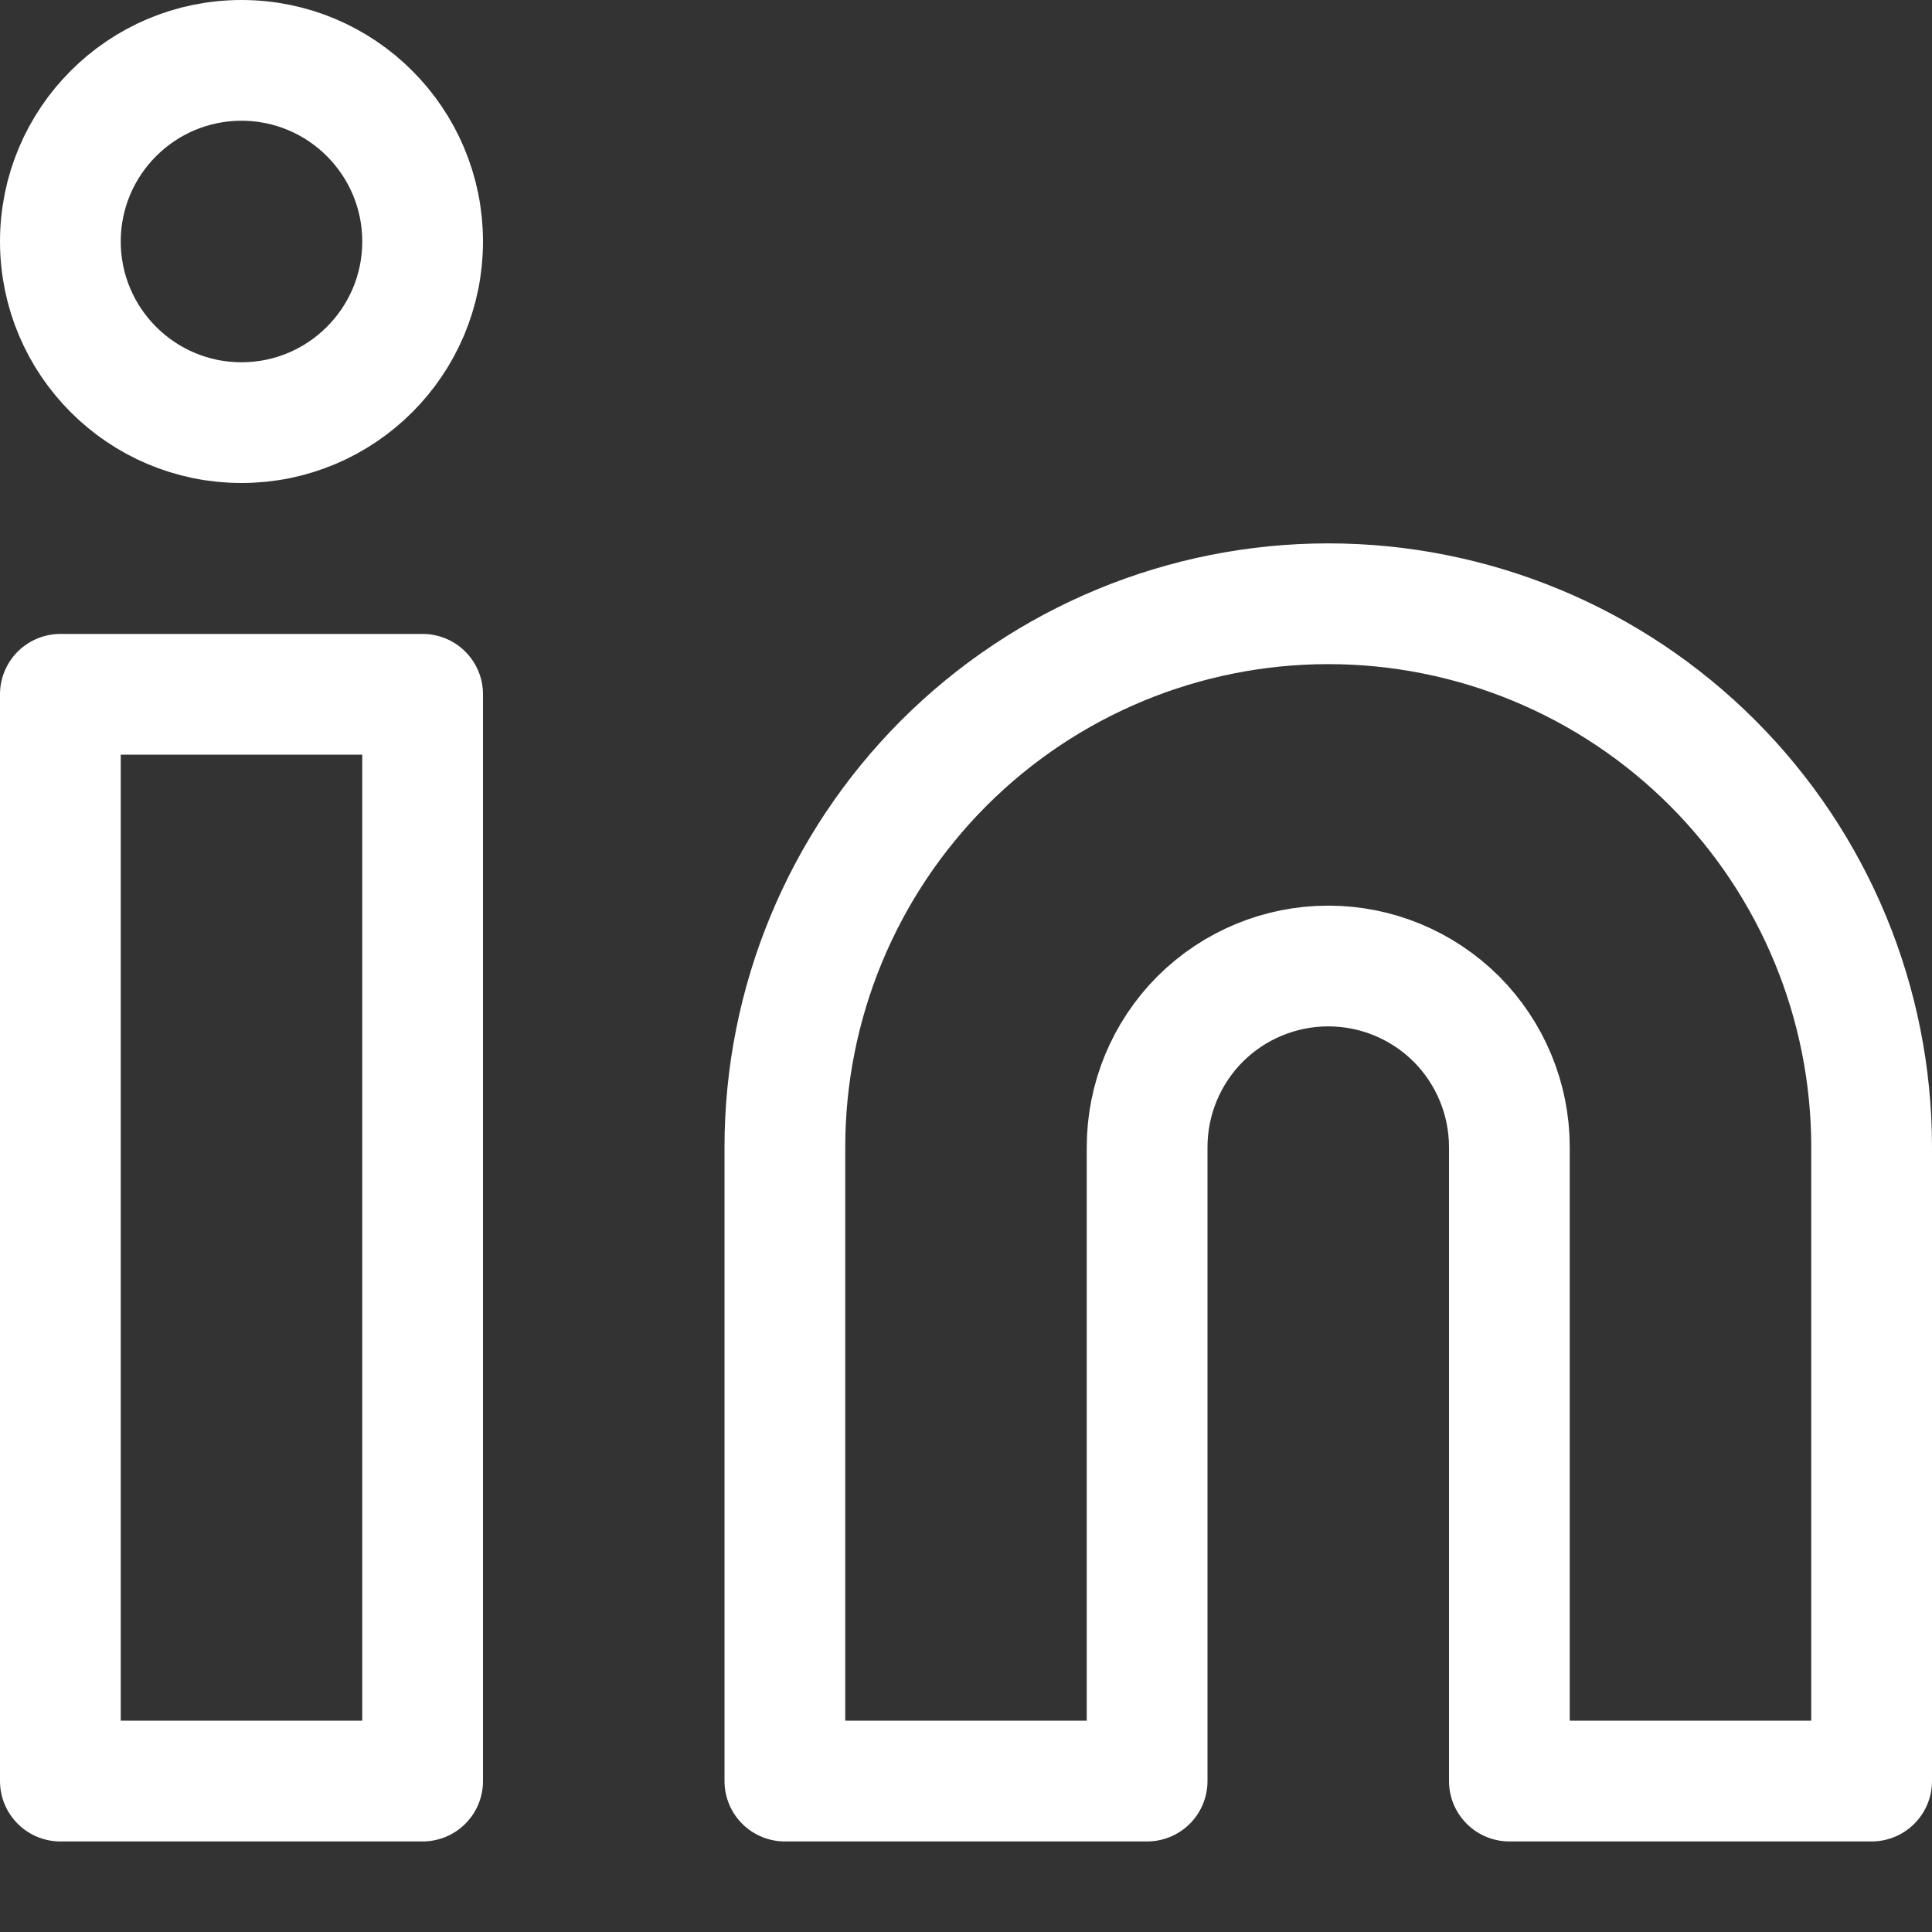 <svg width="16" height="16" viewBox="0 0 16 16" fill="none" xmlns="http://www.w3.org/2000/svg">
<rect x="0" y="0" width="16" height="16" fill="#333333" stroke="none"/>
<path d="M11 5C12.194 5 13.338 5.474 14.182 6.318C15.026 7.162 15.5 8.307 15.5 9.5V14.75H12.5V9.5C12.5 9.102 12.342 8.721 12.061 8.439C11.779 8.158 11.398 8 11 8C10.602 8 10.221 8.158 9.939 8.439C9.658 8.721 9.5 9.102 9.5 9.5V14.75H6.5V9.5C6.5 8.307 6.974 7.162 7.818 6.318C8.662 5.474 9.807 5 11 5Z" stroke="white" stroke-linecap="round" stroke-linejoin="round"/>
<path d="M3.5 5.75H0.5V14.75H3.5V5.75Z" stroke="white" stroke-linecap="round" stroke-linejoin="round"/>
<path d="M2 3.5C2.828 3.5 3.5 2.828 3.5 2C3.5 1.172 2.828 0.5 2 0.5C1.172 0.5 0.5 1.172 0.5 2C0.5 2.828 1.172 3.5 2 3.5Z" stroke="white" stroke-linecap="round" stroke-linejoin="round"/>
</svg>
